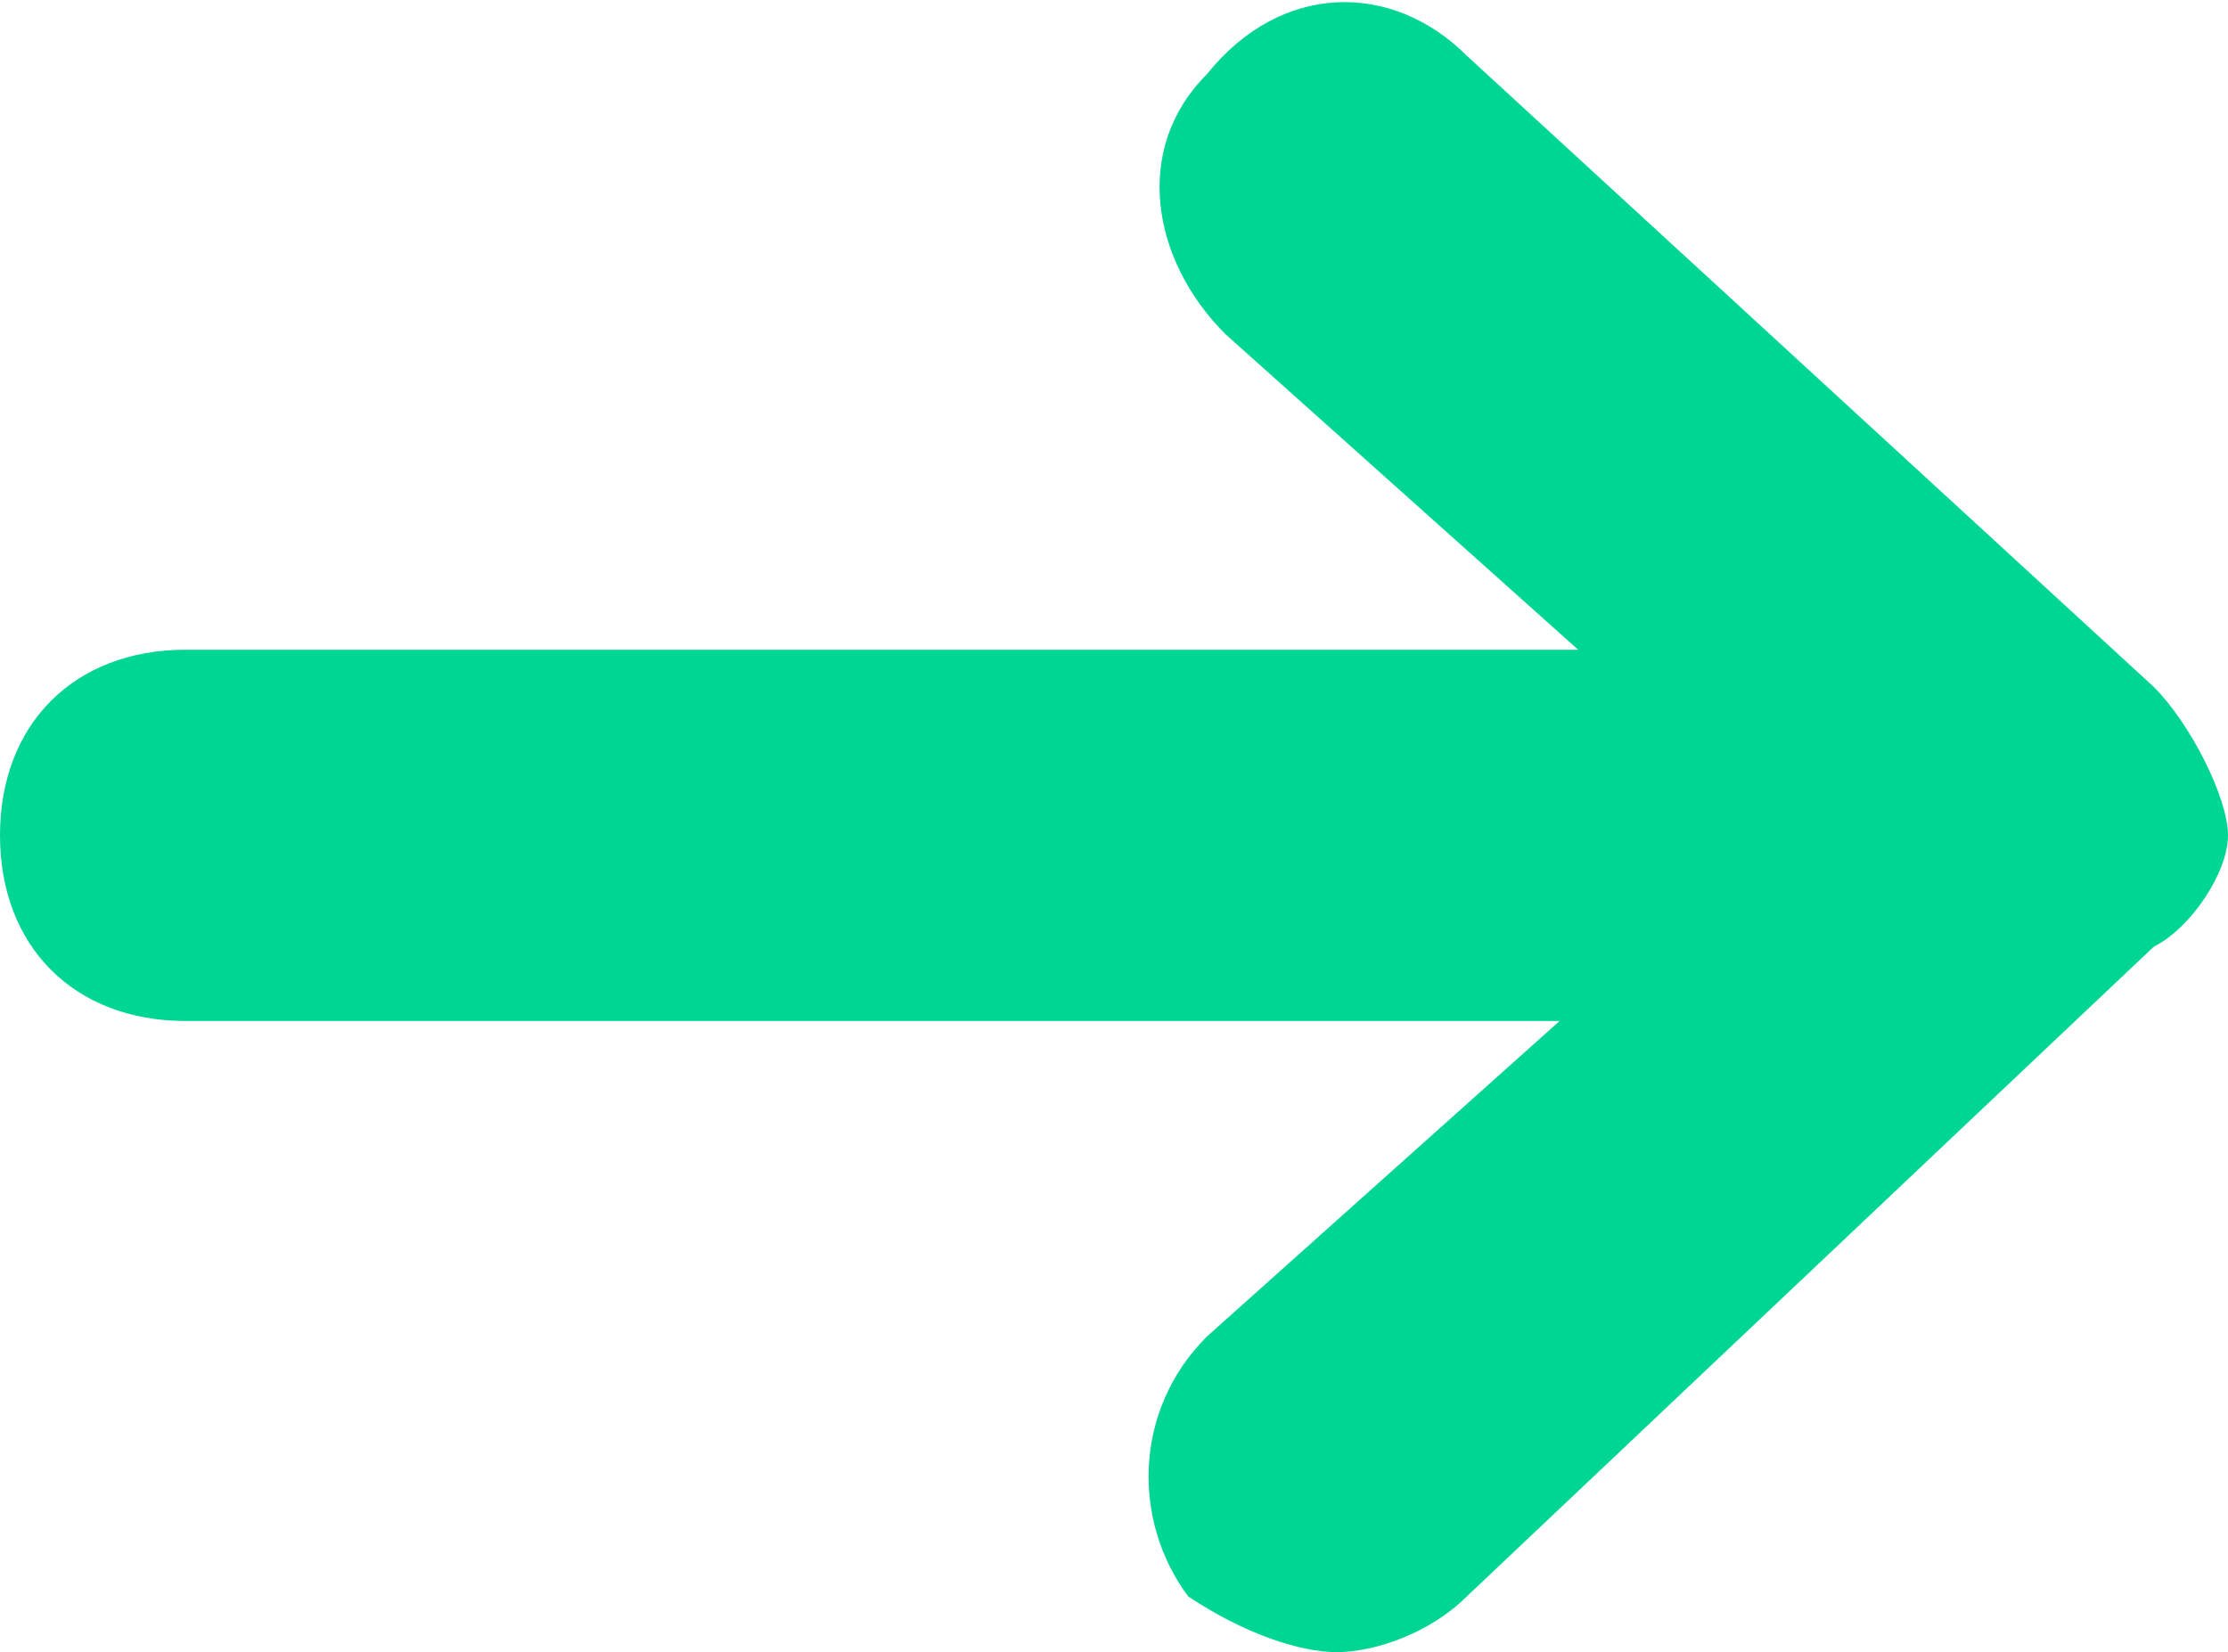 <svg version="1.1" id="Layer_1" xmlns="http://www.w3.org/2000/svg" xmlns:xlink="http://www.w3.org/1999/xlink" x="0px" y="0px"
	 viewBox="0 0 12 8.9" style="enable-background:new 0 0 12 8.9;" xml:space="preserve">
<style type="text/css">
	.st0{fill:#00d693;}
</style>
<path class="st0" d="M11.6,3.7L7.9,0.3c-0.4-0.4-1-0.4-1.4,0.1c-0.4,0.4-0.3,1,0.1,1.4l1.9,1.7H1c-0.6,0-1,0.4-1,1c0,0.6,0.4,1,1,1
	h7.4L6.5,7.2c-0.4,0.4-0.4,1-0.1,1.4C6.7,8.8,7,8.9,7.2,8.9c0.2,0,0.5-0.1,0.7-0.3l3.7-3.5C11.8,5,12,4.7,12,4.5S11.8,3.9,11.6,3.7z
	"/>
</svg>

